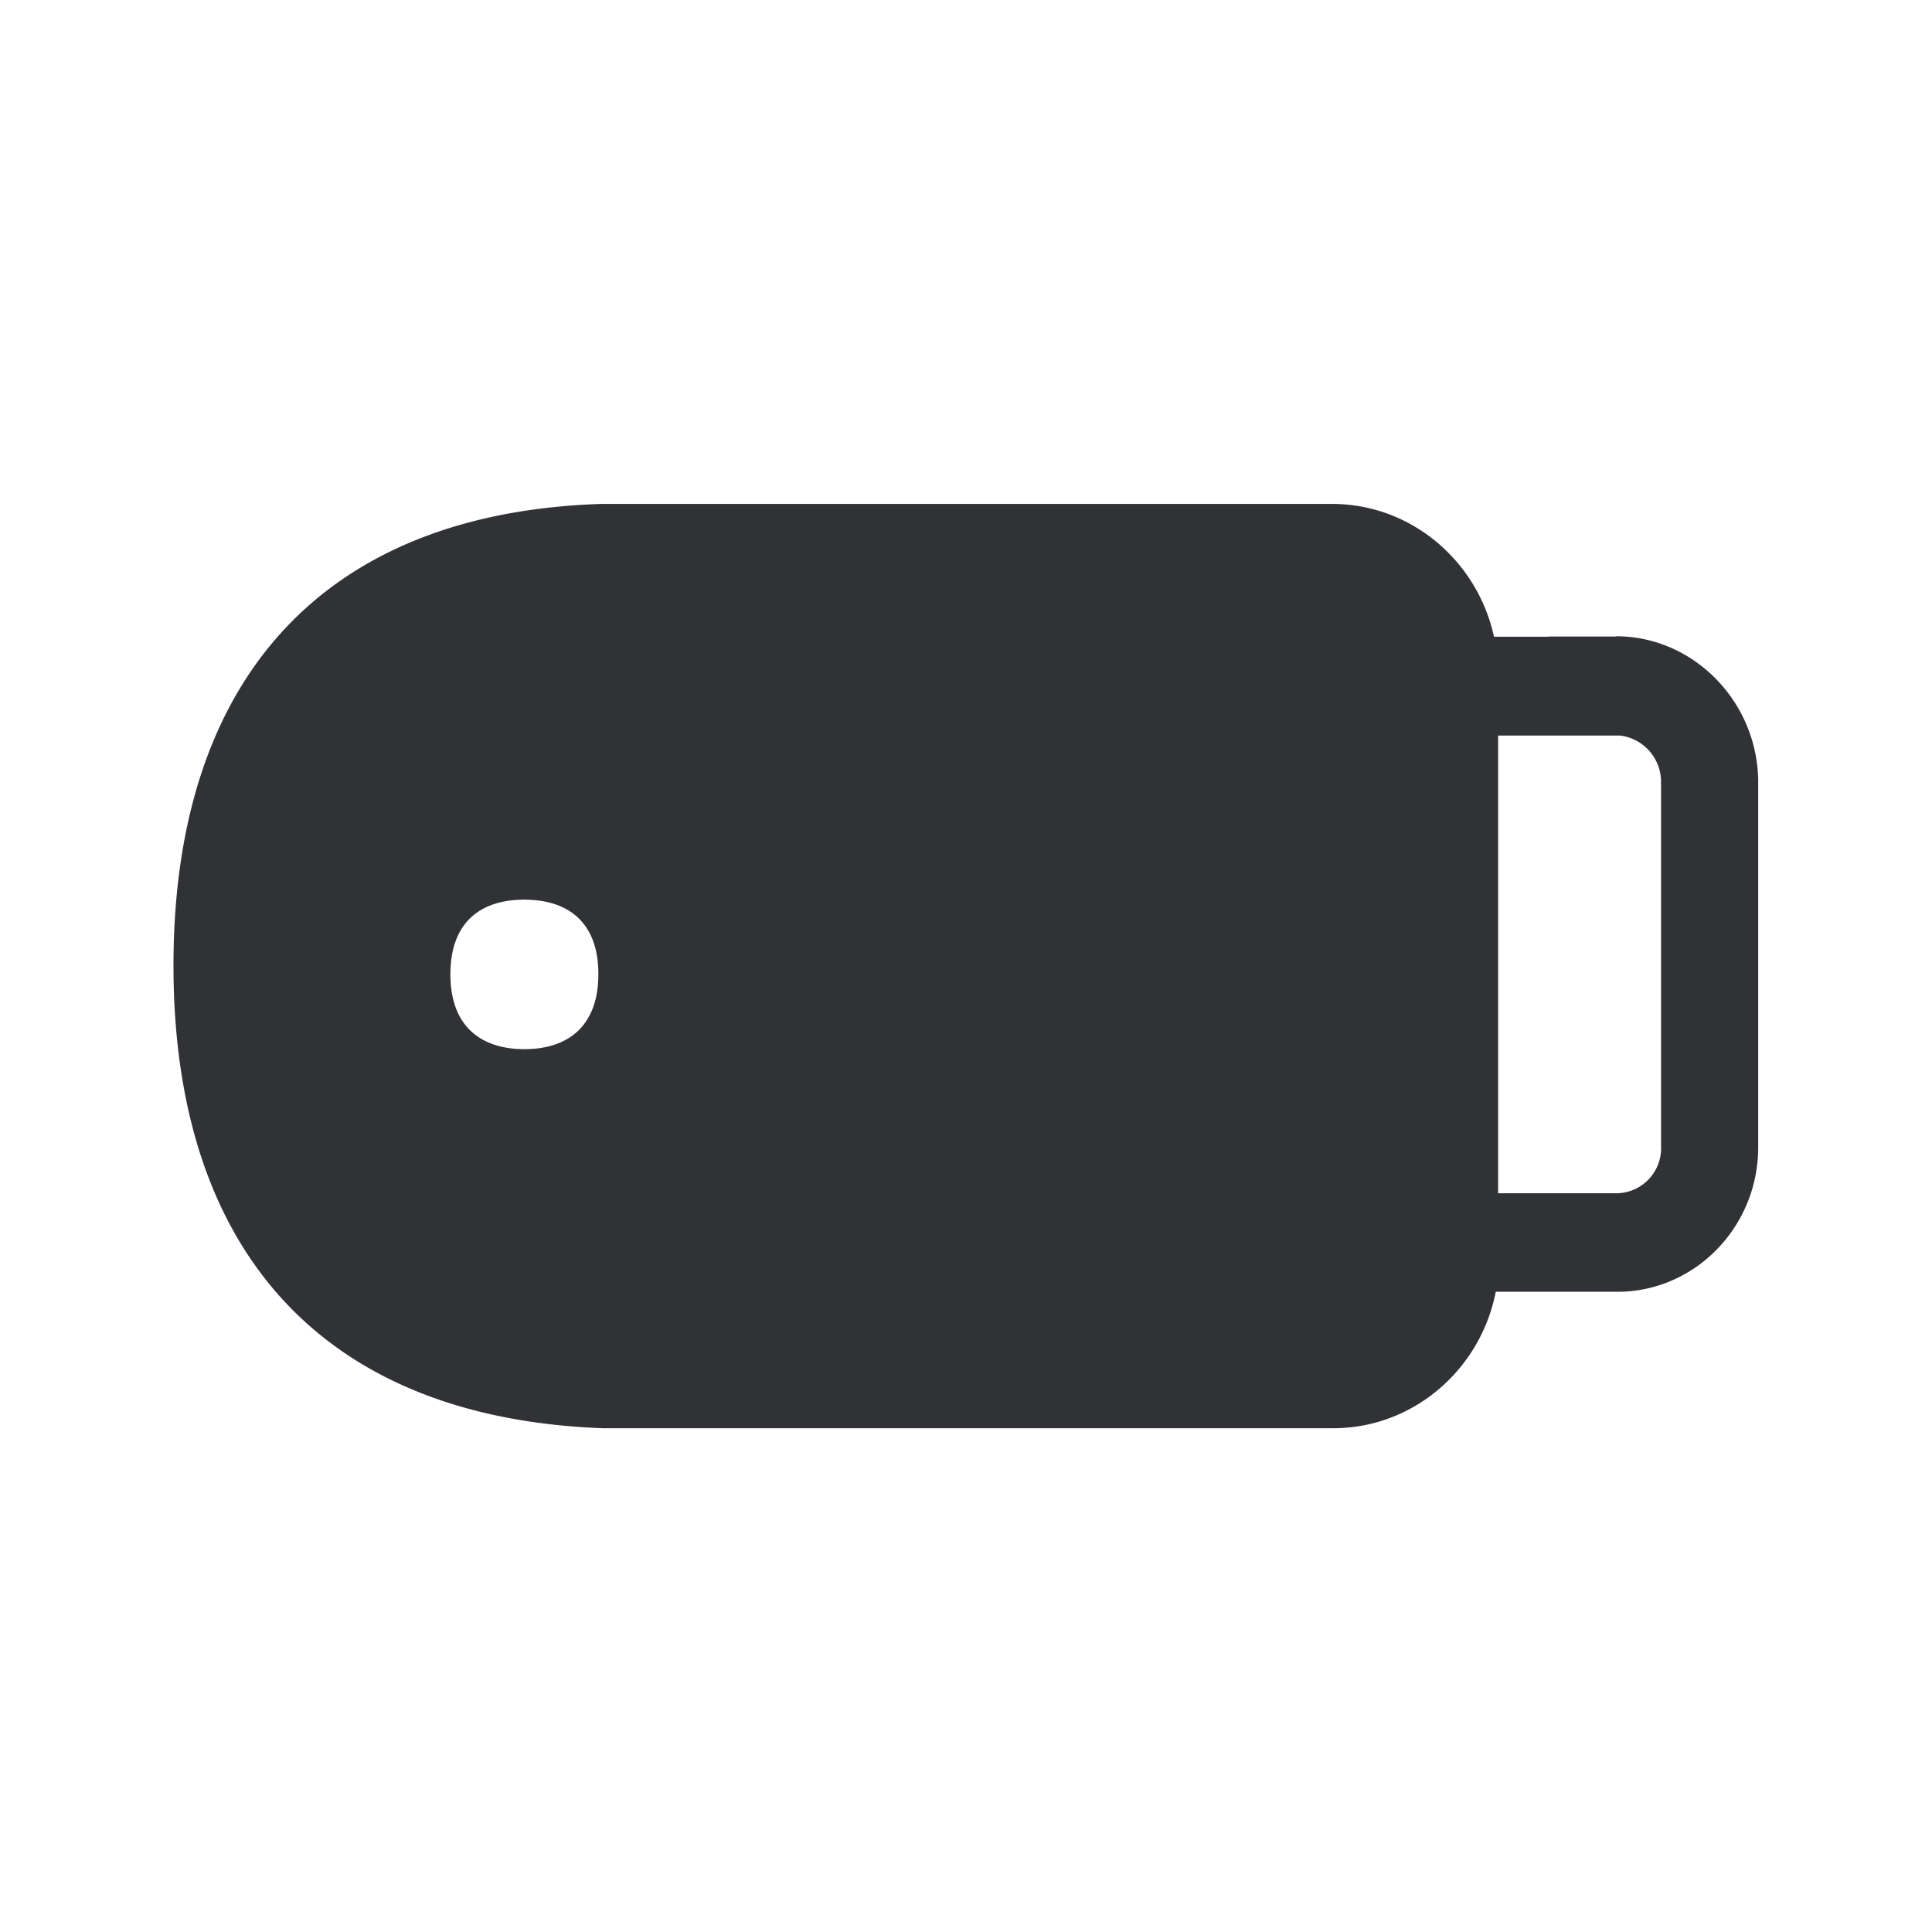 <svg xmlns="http://www.w3.org/2000/svg" width="24" height="24" fill="none"><path fill="#313235" d="M20.077 7.904c.952 0 1.745.799 1.764 1.782v4.566c0 .988-.784 1.795-1.75 1.795h-1.51c-.188.964-1.022 1.695-2.02 1.695h-9.07c-3.448-.126-5.336-2.168-5.336-5.748 0-3.588 1.888-5.625 5.317-5.734h9.075c.984 0 1.807.709 2.012 1.65h.677v-.003h.84v-.003Zm.557 6.35V9.703a.58.58 0 0 0-.51-.566H18.61v5.686h1.482a.56.56 0 0 0 .543-.569Zm-15.039-2.15c0 .304.084.529.233.683.162.165.397.246.686.246.288 0 .526-.081.686-.246.149-.155.233-.379.233-.684.002-.633-.362-.927-.92-.927-.557 0-.918.294-.918.927Z"/></svg>